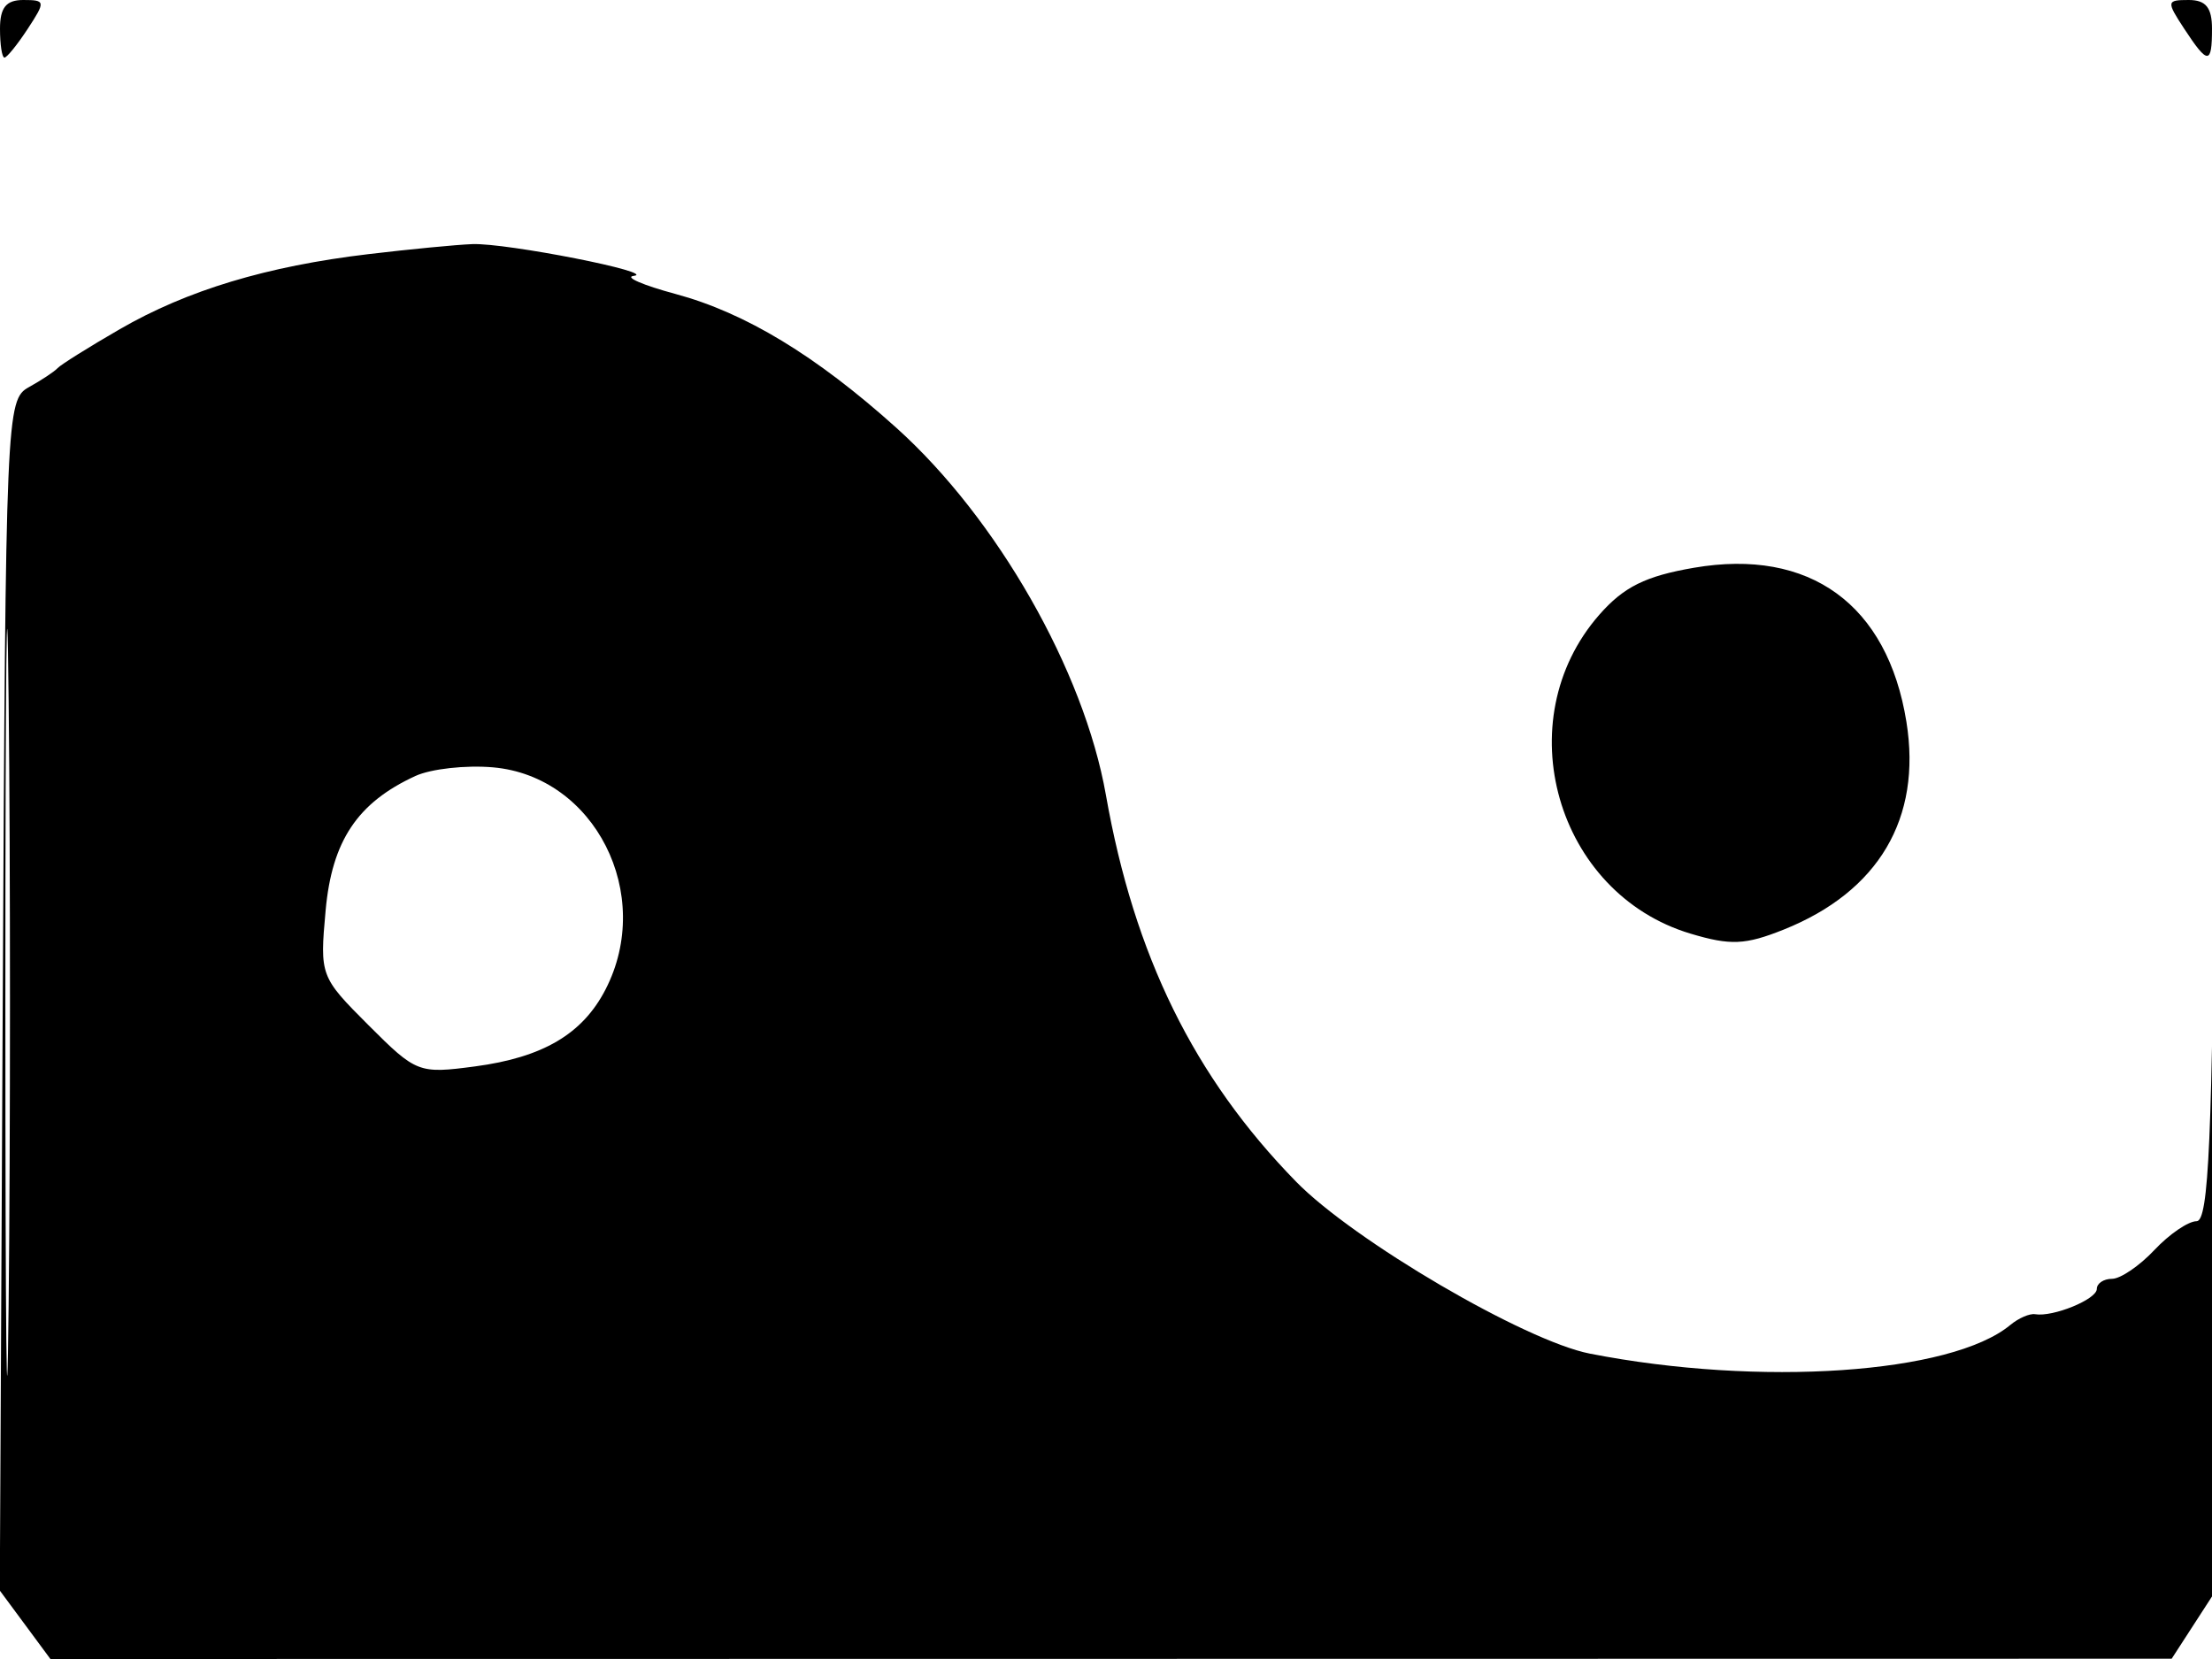 <svg xmlns="http://www.w3.org/2000/svg" width="192" height="144" viewBox="0 0 192 144" version="1.1">
	<path d="M 0 2.500 C 0 3.875, 0.173 5, 0.385 5 C 0.597 5, 1.507 3.875, 2.408 2.500 C 3.969 0.117, 3.951 0, 2.023 0 C 0.532 0, 0 0.657, 0 2.500 M 189.592 2.500 C 191.642 5.628, 192 5.628, 192 2.500 C 192 0.657, 191.468 0, 189.977 0 C 188.049 0, 188.031 0.117, 189.592 2.500 M 32 22.056 C 23.164 23.105, 16.249 25.191, 10.400 28.572 C 7.705 30.130, 5.275 31.651, 5 31.952 C 4.725 32.253, 3.600 32.999, 2.500 33.609 C 0.545 34.692, 0.494 35.891, 0.241 86.387 L -0.018 138.057 2.179 141.028 L 4.376 144 96.438 143.988 L 188.500 143.975 190.750 140.502 L 193 137.028 192.763 85.264 C 192.558 40.451, 192.489 38.367, 192.250 69.750 C 192.029 98.874, 191.717 106, 190.662 106 C 189.940 106, 188.292 107.125, 187 108.500 C 185.708 109.875, 184.055 111, 183.326 111 C 182.597 111, 182 111.398, 182 111.883 C 182 112.782, 178.203 114.334, 176.645 114.073 C 176.174 113.994, 175.205 114.415, 174.492 115.007 C 169.380 119.249, 152.757 120.382, 138 117.494 C 132.359 116.390, 117.502 107.691, 112.490 102.559 C 103.633 93.489, 98.448 82.942, 95.991 69 C 94.089 58.210, 86.545 44.993, 77.800 37.131 C 70.844 30.876, 64.695 27.149, 58.638 25.517 C 55.812 24.755, 54.175 24.048, 55 23.947 C 57.177 23.678, 43.967 21.076, 41 21.189 C 39.625 21.241, 35.575 21.631, 32 22.056 M 0.465 87 C 0.465 115.875, 0.593 127.687, 0.749 113.250 C 0.905 98.812, 0.905 75.187, 0.749 60.750 C 0.593 46.312, 0.465 58.125, 0.465 87 M 147.035 49.281 C 142.823 50.006, 140.940 50.940, 138.819 53.360 C 130.778 62.535, 135.071 77.544, 146.735 81.039 C 150.204 82.078, 151.486 82.023, 154.823 80.688 C 163.063 77.390, 166.822 71.029, 165.476 62.658 C 163.837 52.459, 157.076 47.555, 147.035 49.281 M 36.056 67.355 C 31.025 69.669, 28.812 72.983, 28.264 79.027 C 27.751 84.680, 27.794 84.794, 31.986 88.986 C 36.131 93.131, 36.341 93.212, 41.224 92.565 C 47.115 91.783, 50.556 89.759, 52.551 85.901 C 56.826 77.635, 51.633 67.375, 42.784 66.604 C 40.428 66.399, 37.400 66.736, 36.056 67.355" stroke="none" fill="black" fill-rule="evenodd"/>
</svg>